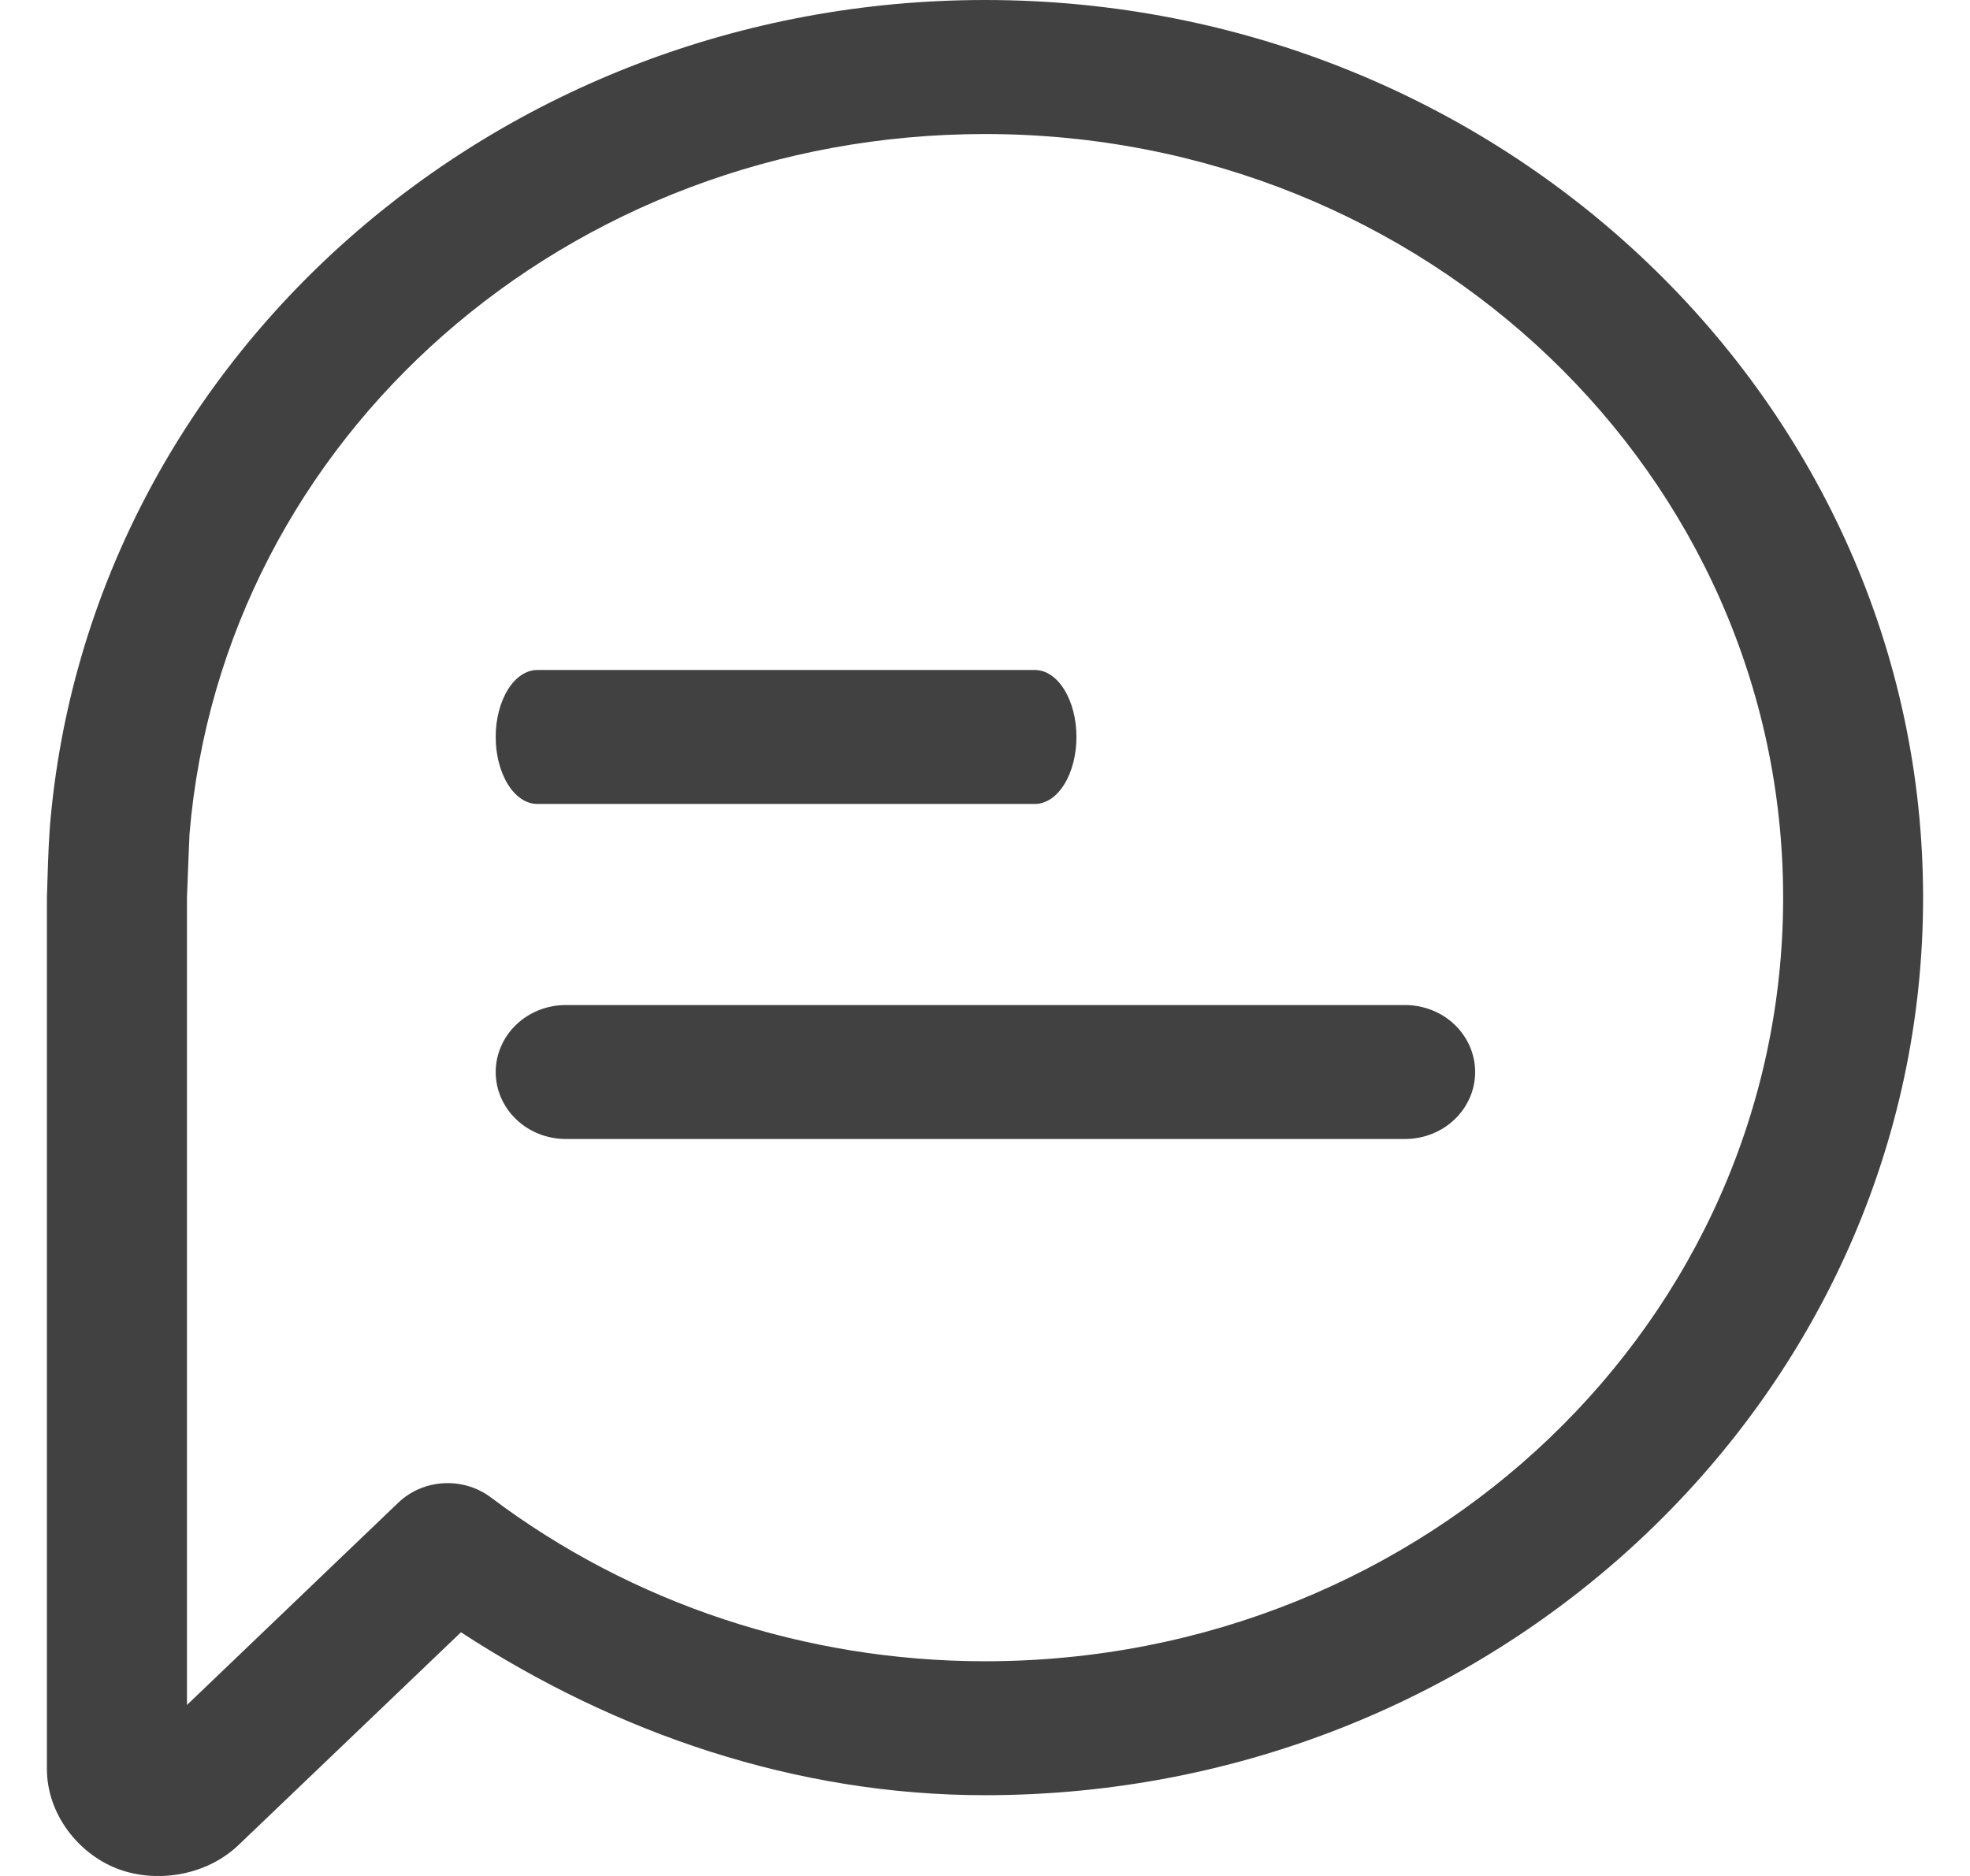 <svg width="21" height="20" viewBox="0 0 21 20" fill="none" xmlns="http://www.w3.org/2000/svg">
<path d="M5.727 7.143C5.61 7.143 5.497 7.218 5.414 7.352C5.331 7.486 5.284 7.667 5.284 7.857C5.284 8.046 5.331 8.228 5.414 8.362C5.497 8.496 5.61 8.571 5.727 8.571H11.032C11.15 8.571 11.262 8.496 11.345 8.362C11.428 8.228 11.475 8.046 11.475 7.857C11.475 7.667 11.428 7.486 11.345 7.352C11.262 7.218 11.15 7.143 11.032 7.143H5.727Z" fill="#414141"/>
<path d="M6.031 10.715C5.833 10.715 5.643 10.79 5.503 10.924C5.363 11.058 5.284 11.24 5.284 11.429C5.284 11.619 5.363 11.8 5.503 11.934C5.643 12.068 5.833 12.143 6.031 12.143H14.978C15.176 12.143 15.366 12.068 15.506 11.934C15.646 11.8 15.725 11.619 15.725 11.429C15.725 11.24 15.646 11.058 15.506 10.924C15.366 10.79 15.176 10.715 14.978 10.715H6.031Z" fill="#414141"/>
<path d="M10.5 0C5.293 0 0.947 3.841 0.532 8.809C0.513 9.07 0.508 9.331 0.5 9.57V18.858C0.5 19.338 0.831 19.756 1.239 19.918C1.647 20.08 2.19 20.008 2.545 19.668L4.914 17.402C6.569 18.481 8.487 19.139 10.5 19.139C16.014 19.139 20.5 14.847 20.5 9.57C20.5 4.293 16.015 0 10.5 0ZM10.5 1.429C15.208 1.429 19.008 5.066 19.008 9.57C19.008 14.075 15.208 17.711 10.5 17.711C8.59 17.711 6.735 17.097 5.235 15.966C4.938 15.741 4.512 15.765 4.245 16.021L1.993 18.177V9.57C2.001 9.344 2.011 9.118 2.02 8.892C2.375 4.655 6.058 1.429 10.5 1.429Z" fill="#414141"/>
</svg>
